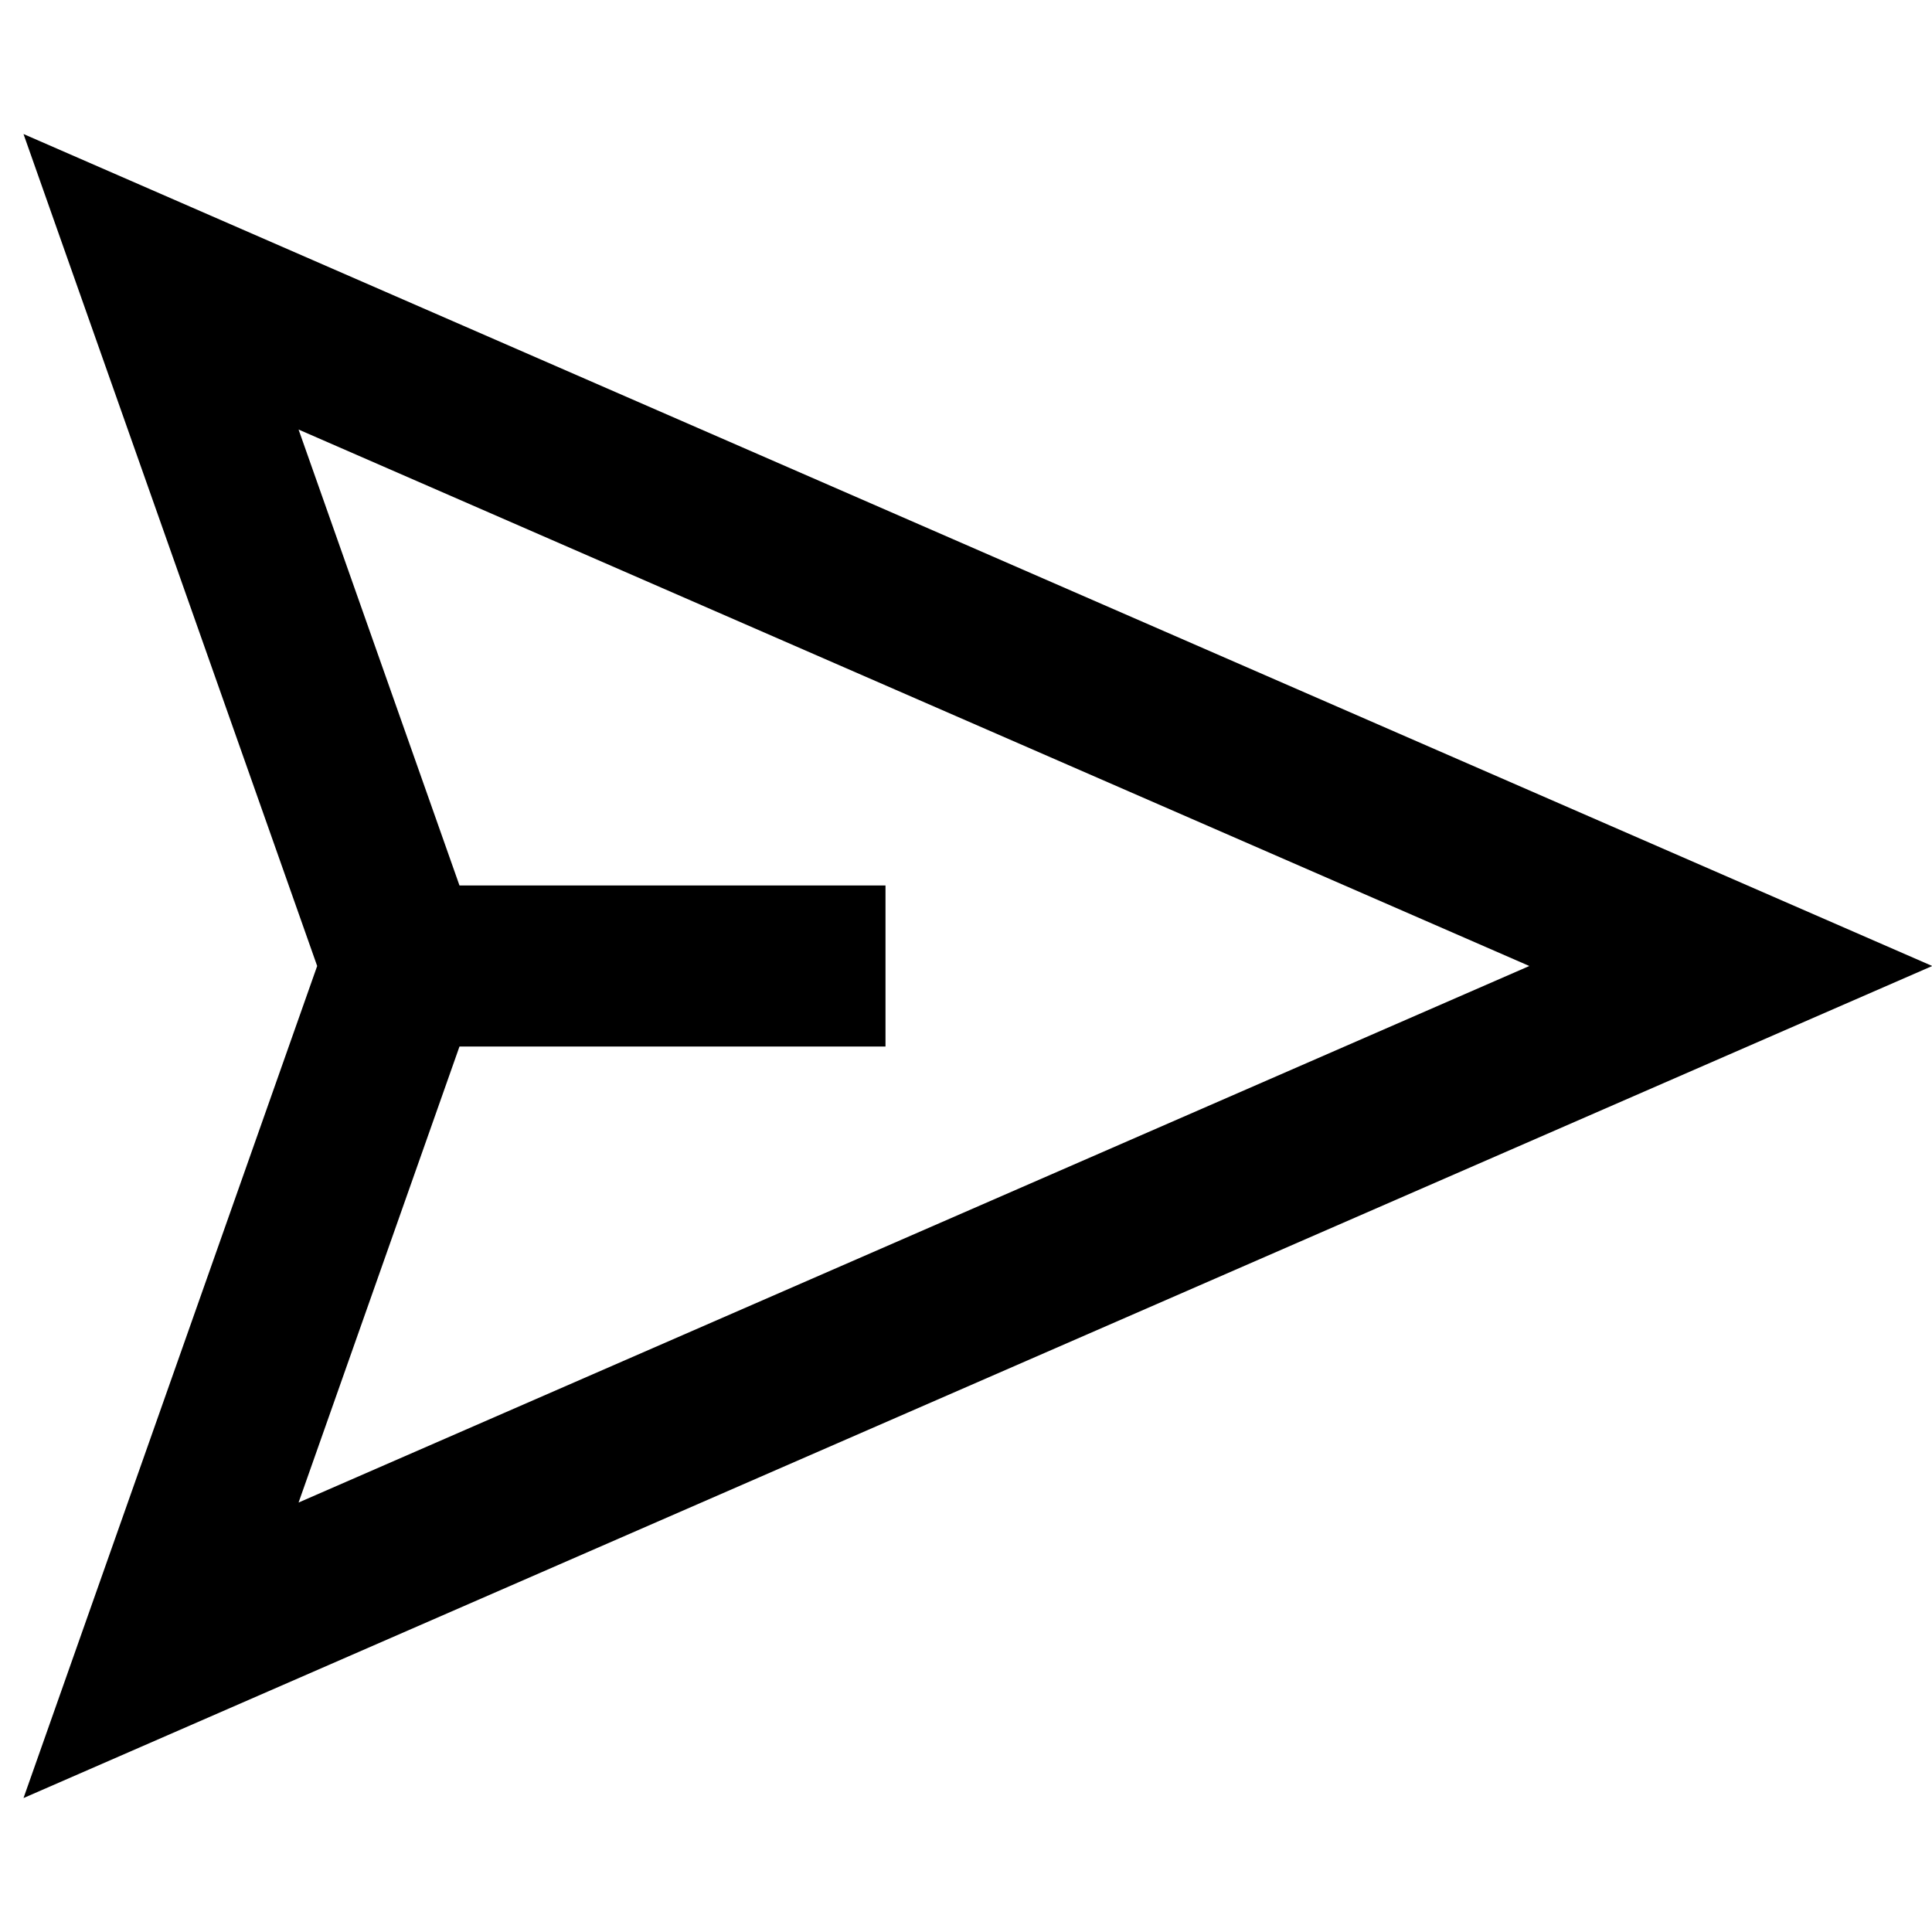 <svg width="24" height="24" viewBox="0 0 24 24" fill="none" xmlns="http://www.w3.org/2000/svg">
<g clip-path="url(#clip0_8726_7232)">
<path d="M0.292 1.665L24.003 12L0.292 22.336L3.94 12L0.292 1.665ZM5.708 13L3.709 18.665L18.998 12L3.709 5.336L5.708 11H11V13H5.708Z" fill="black"/>
</g>
<defs>
<clipPath id="clip0_8726_7232">
<rect width="24" height="24" fill="white"/>
</clipPath>
</defs>
</svg>
